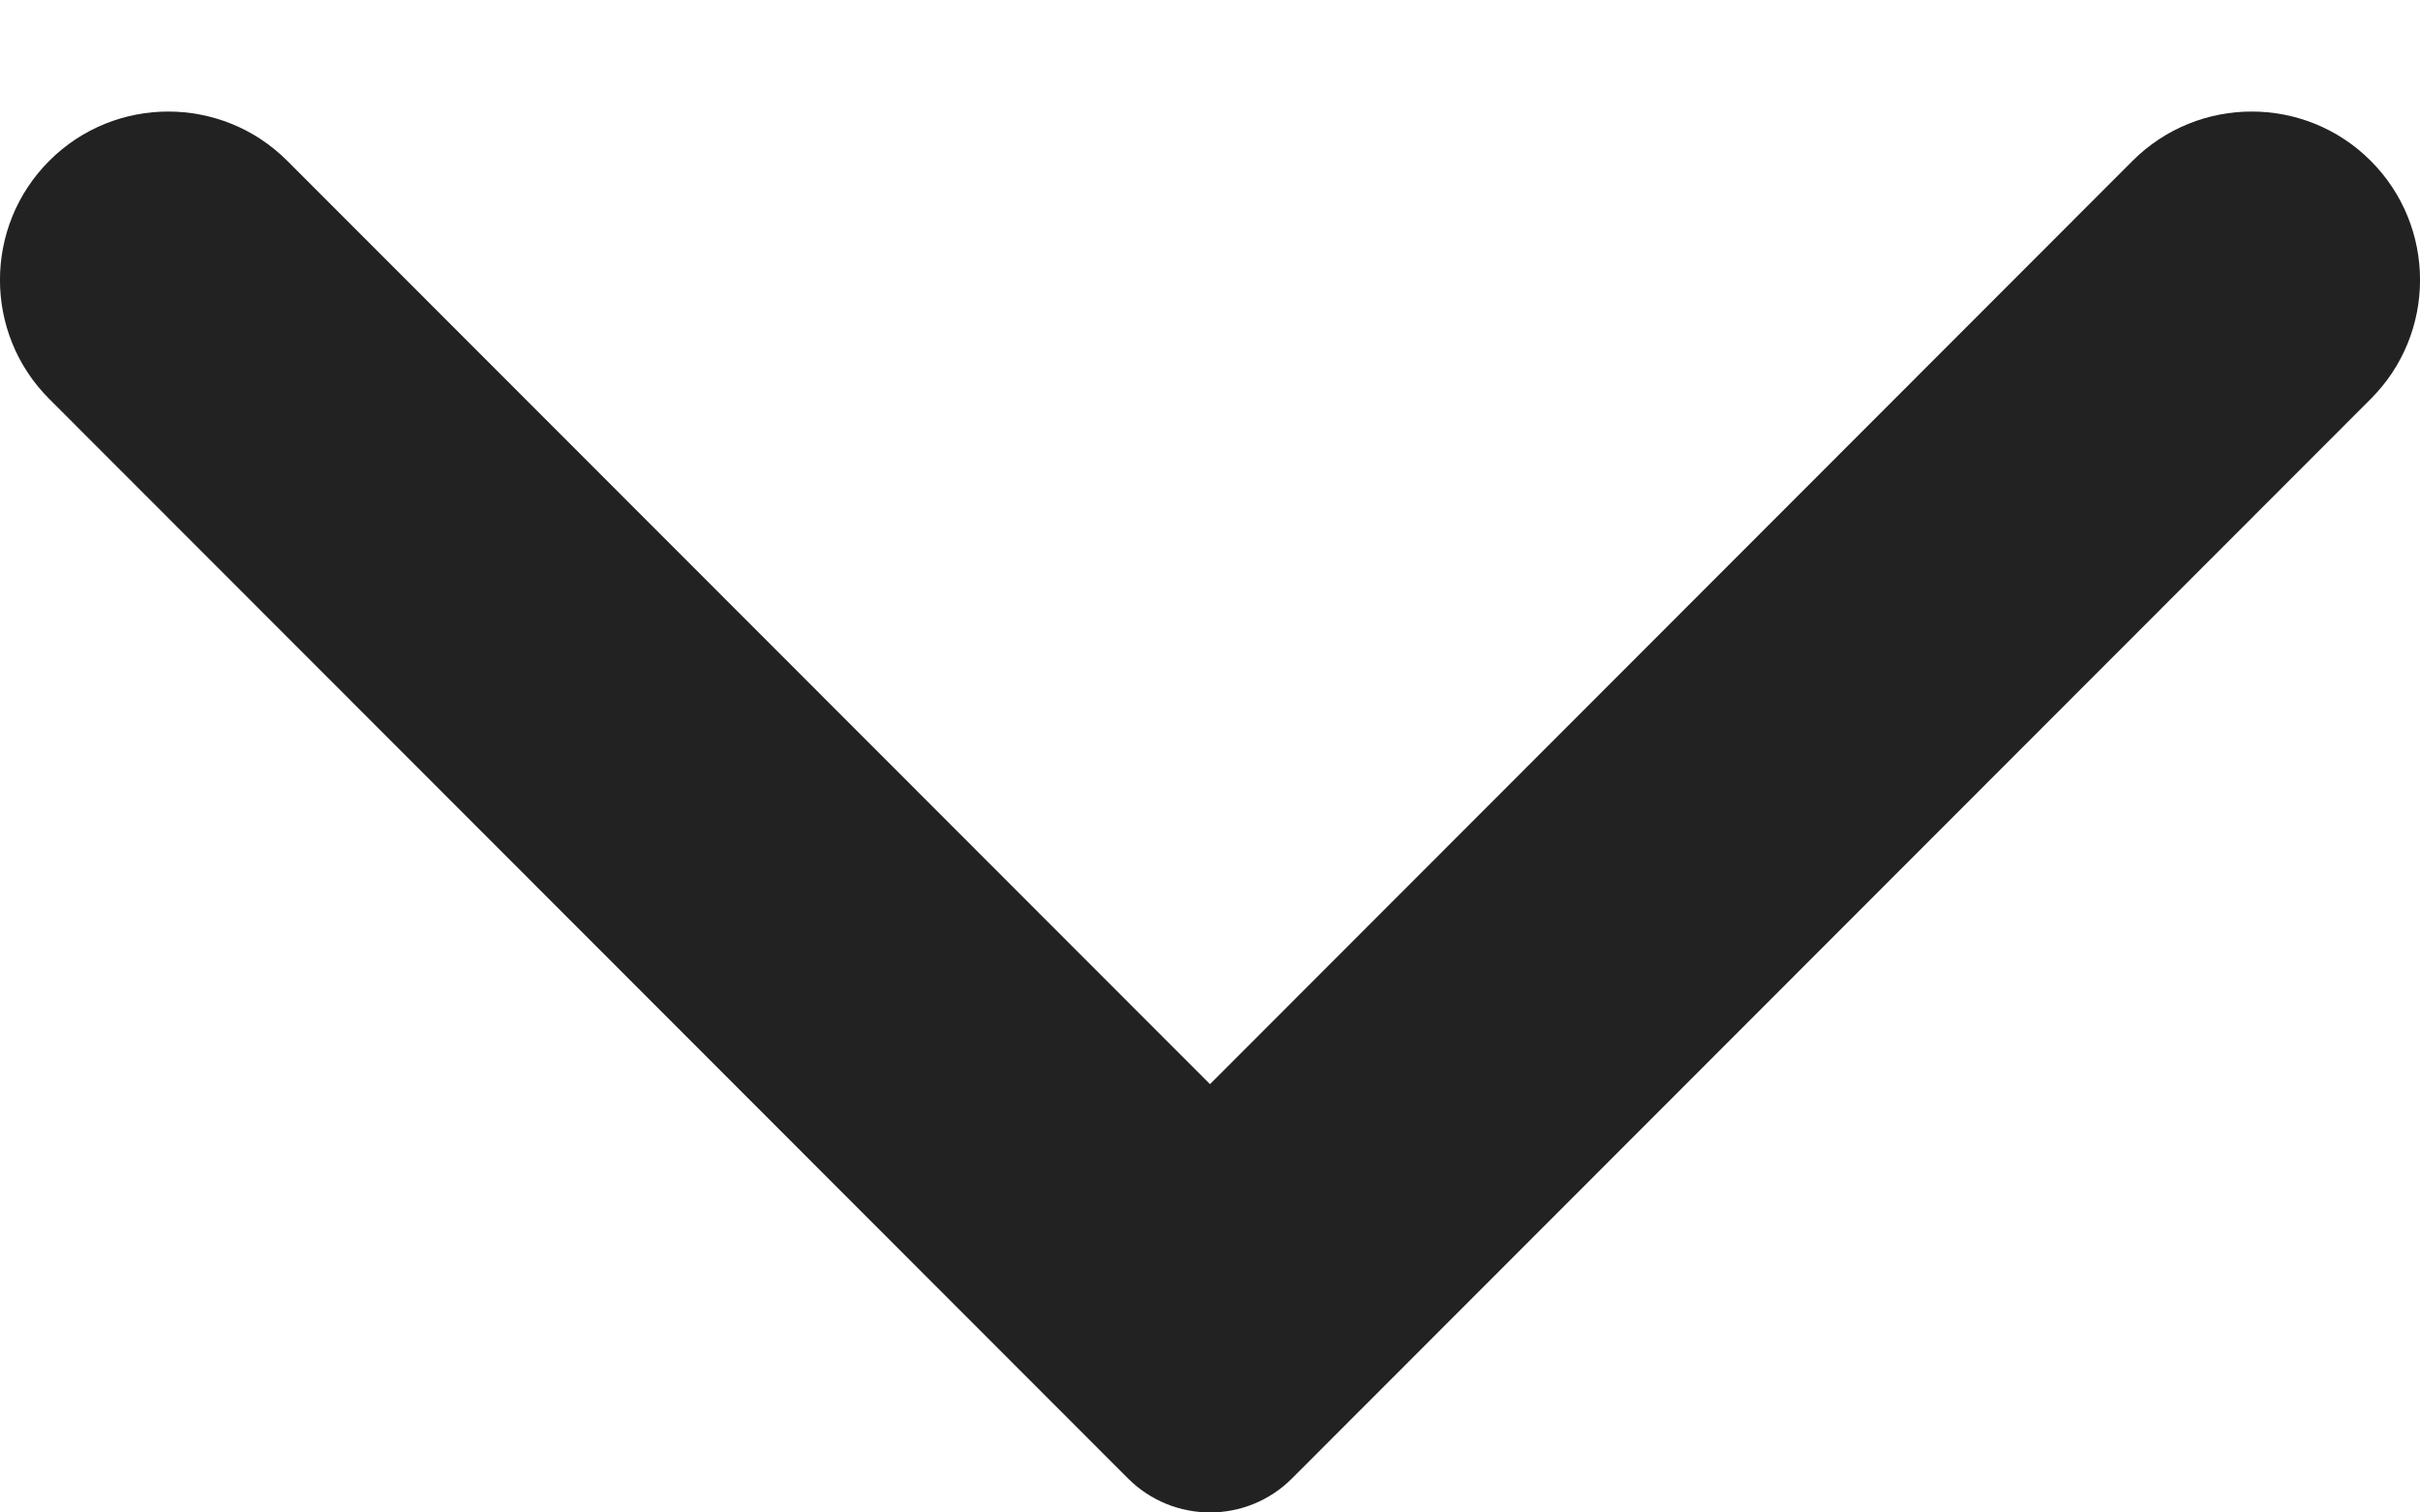<svg width="16" height="10" viewBox="0 0 16 10" fill="none" xmlns="http://www.w3.org/2000/svg">
<path fill-rule="evenodd" clip-rule="evenodd" d="M8.543 9.774C8.243 10.075 7.758 10.075 7.457 9.774L0.326 2.638C-0.109 2.204 -0.109 1.498 0.326 1.063C0.76 0.629 1.465 0.629 1.899 1.063L8 7.168L14.1 1.063C14.535 0.629 15.24 0.629 15.674 1.063C16.109 1.498 16.109 2.204 15.674 2.638L8.543 9.774Z" fill="#222222"/>
</svg>
